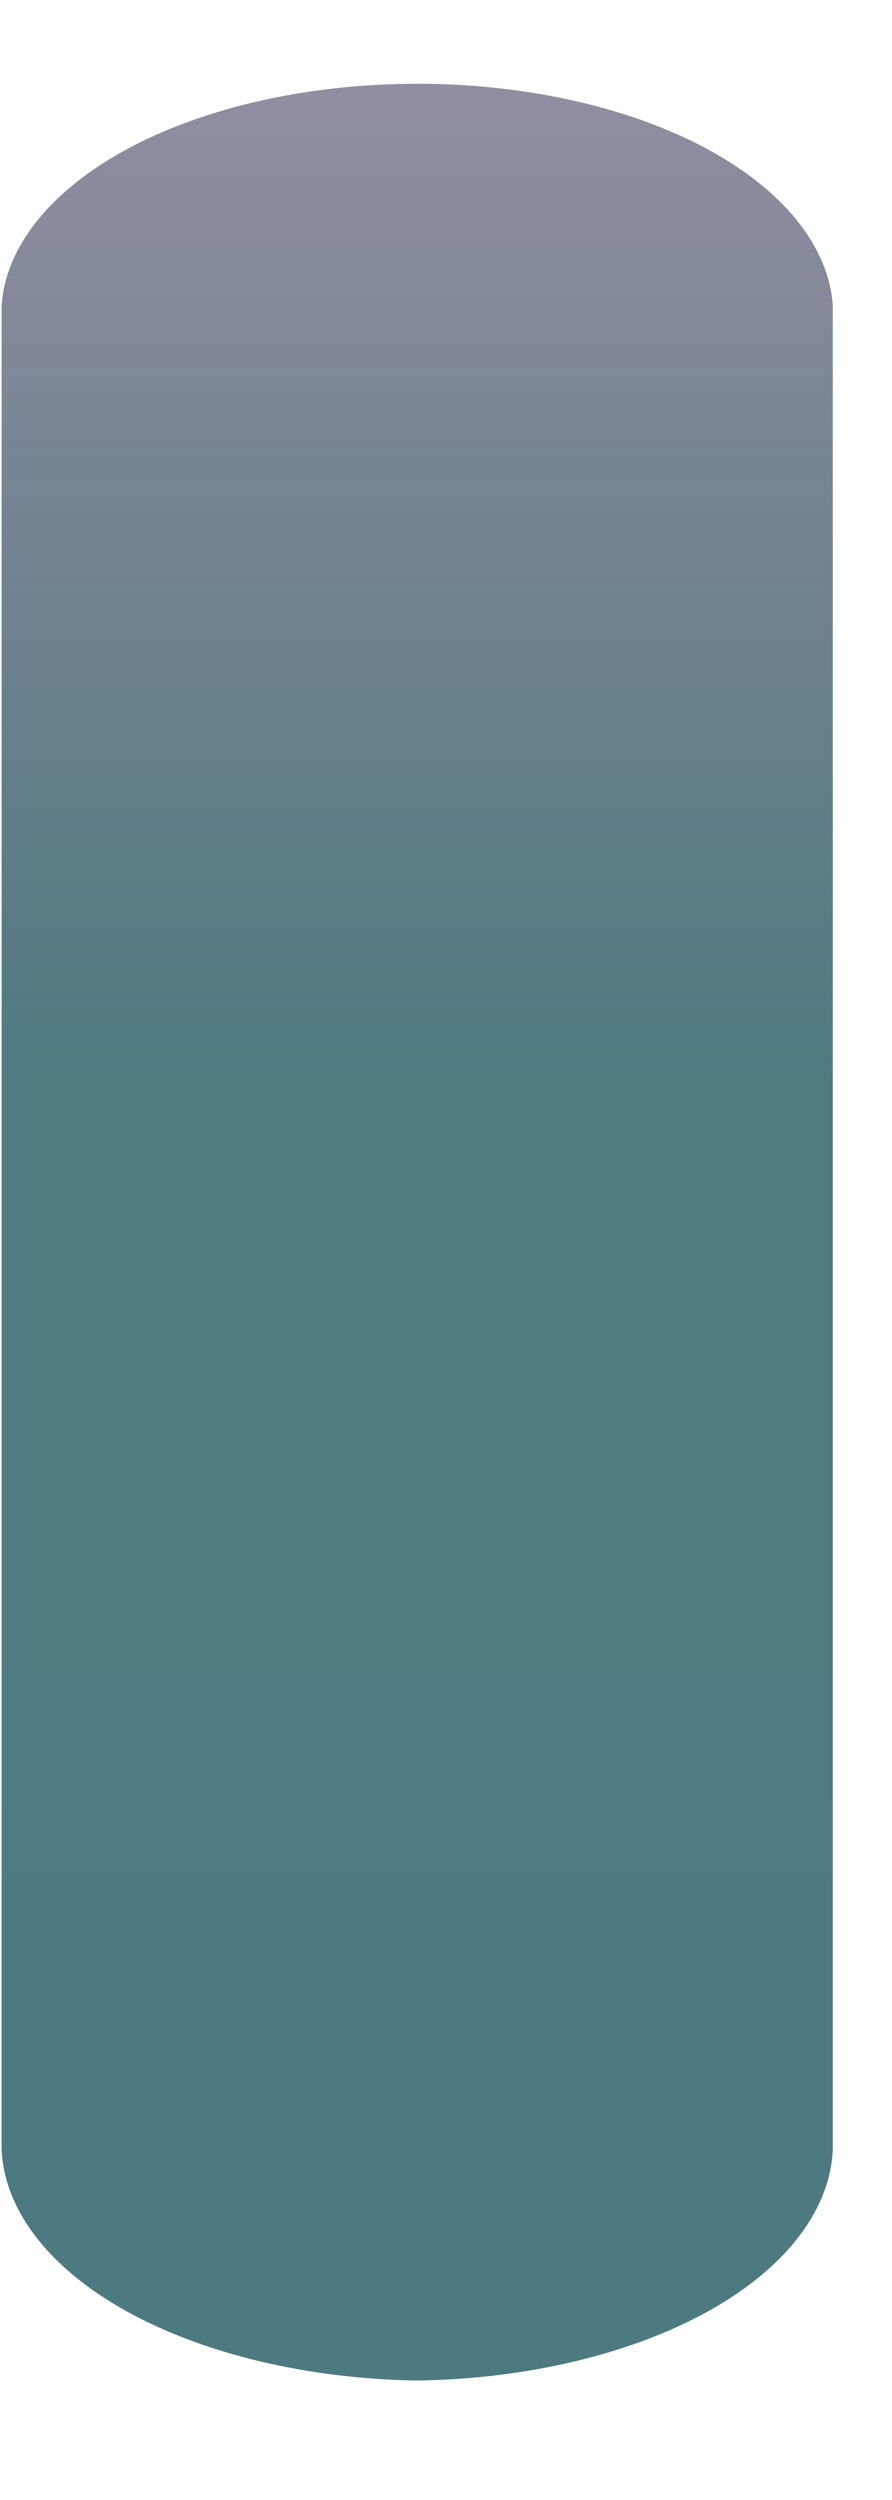 <?xml version="1.0" encoding="UTF-8" standalone="no"?><svg width='5' height='14' viewBox='0 0 5 14' fill='none' xmlns='http://www.w3.org/2000/svg'>
<path d='M2.34 13.331C2.953 13.322 3.537 13.183 3.97 12.943C4.403 12.702 4.653 12.378 4.668 12.038V1.71C4.644 1.376 4.388 1.061 3.954 0.829C3.52 0.598 2.941 0.469 2.339 0.469C1.736 0.469 1.157 0.598 0.723 0.829C0.289 1.061 0.033 1.376 0.009 1.71V12.038C0.025 12.378 0.275 12.702 0.709 12.943C1.143 13.183 1.727 13.322 2.34 13.331Z' fill='url(#paint0_linear_165_413)'/>
<defs>
<linearGradient id='paint0_linear_165_413' x1='2.339' y1='0.469' x2='2.339' y2='13.331' gradientUnits='userSpaceOnUse'>
<stop stop-color='#2E2C4E' stop-opacity='0.53'/>
<stop offset='0.432' stop-color='#175159' stop-opacity='0.763'/>
<stop offset='1' stop-color='#17525A' stop-opacity='0.769'/>
<stop offset='1' stop-color='#007665'/>
</linearGradient>
</defs>
</svg>
